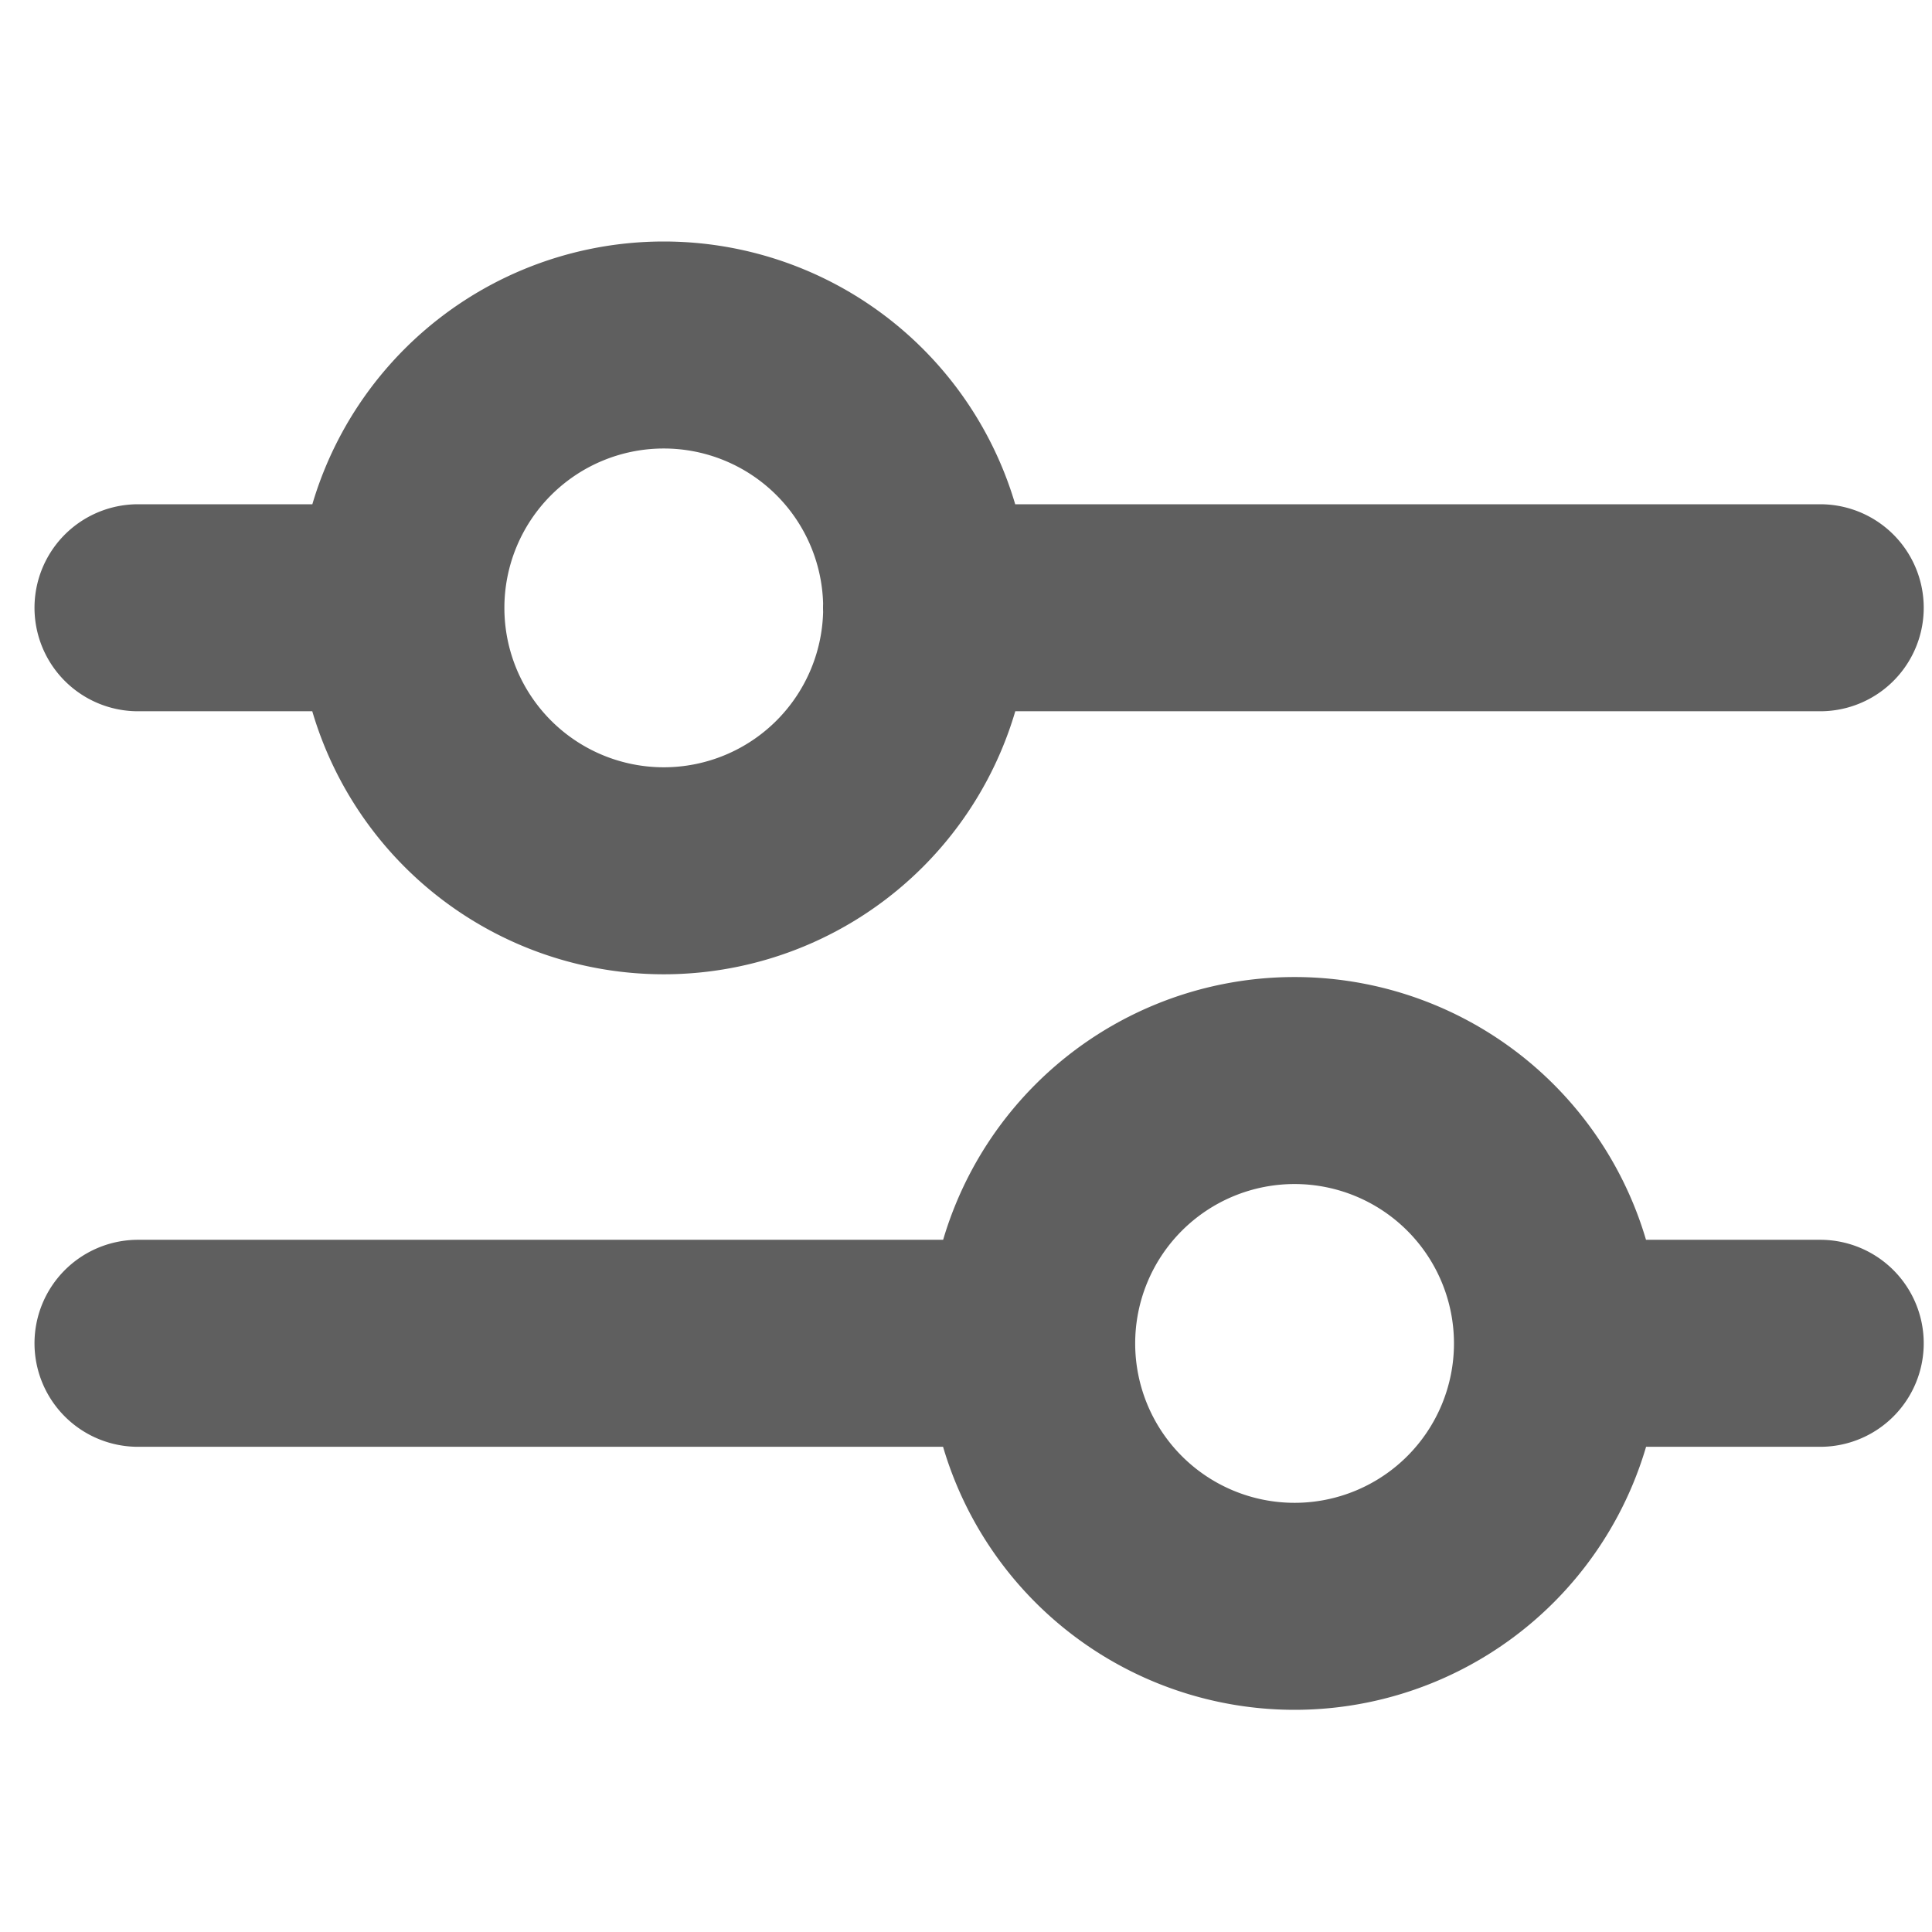 <svg xmlns="http://www.w3.org/2000/svg" fill="none" viewBox="0 0 14 14">
  <g stroke="#5F5F5F" stroke-linecap="round" stroke-linejoin="round" stroke-width="1.5" clip-path="url(#a)">
    <path d="M11.286 9.734h1.904M1 9.734h6.476m0 .001a1.905 1.905 0 1 0 3.81 0 1.905 1.905 0 0 0-3.81 0Zm-.762-5.331h6.476M1 4.404h1.905m0 .001a1.905 1.905 0 1 0 3.81 0 1.905 1.905 0 0 0-3.81 0Z"/>
  </g>
  <defs>
    <clipPath id="a">
      <path fill="#fff" d="M14 0v14H0V0z"/>
    </clipPath>
  </defs>
</svg>
